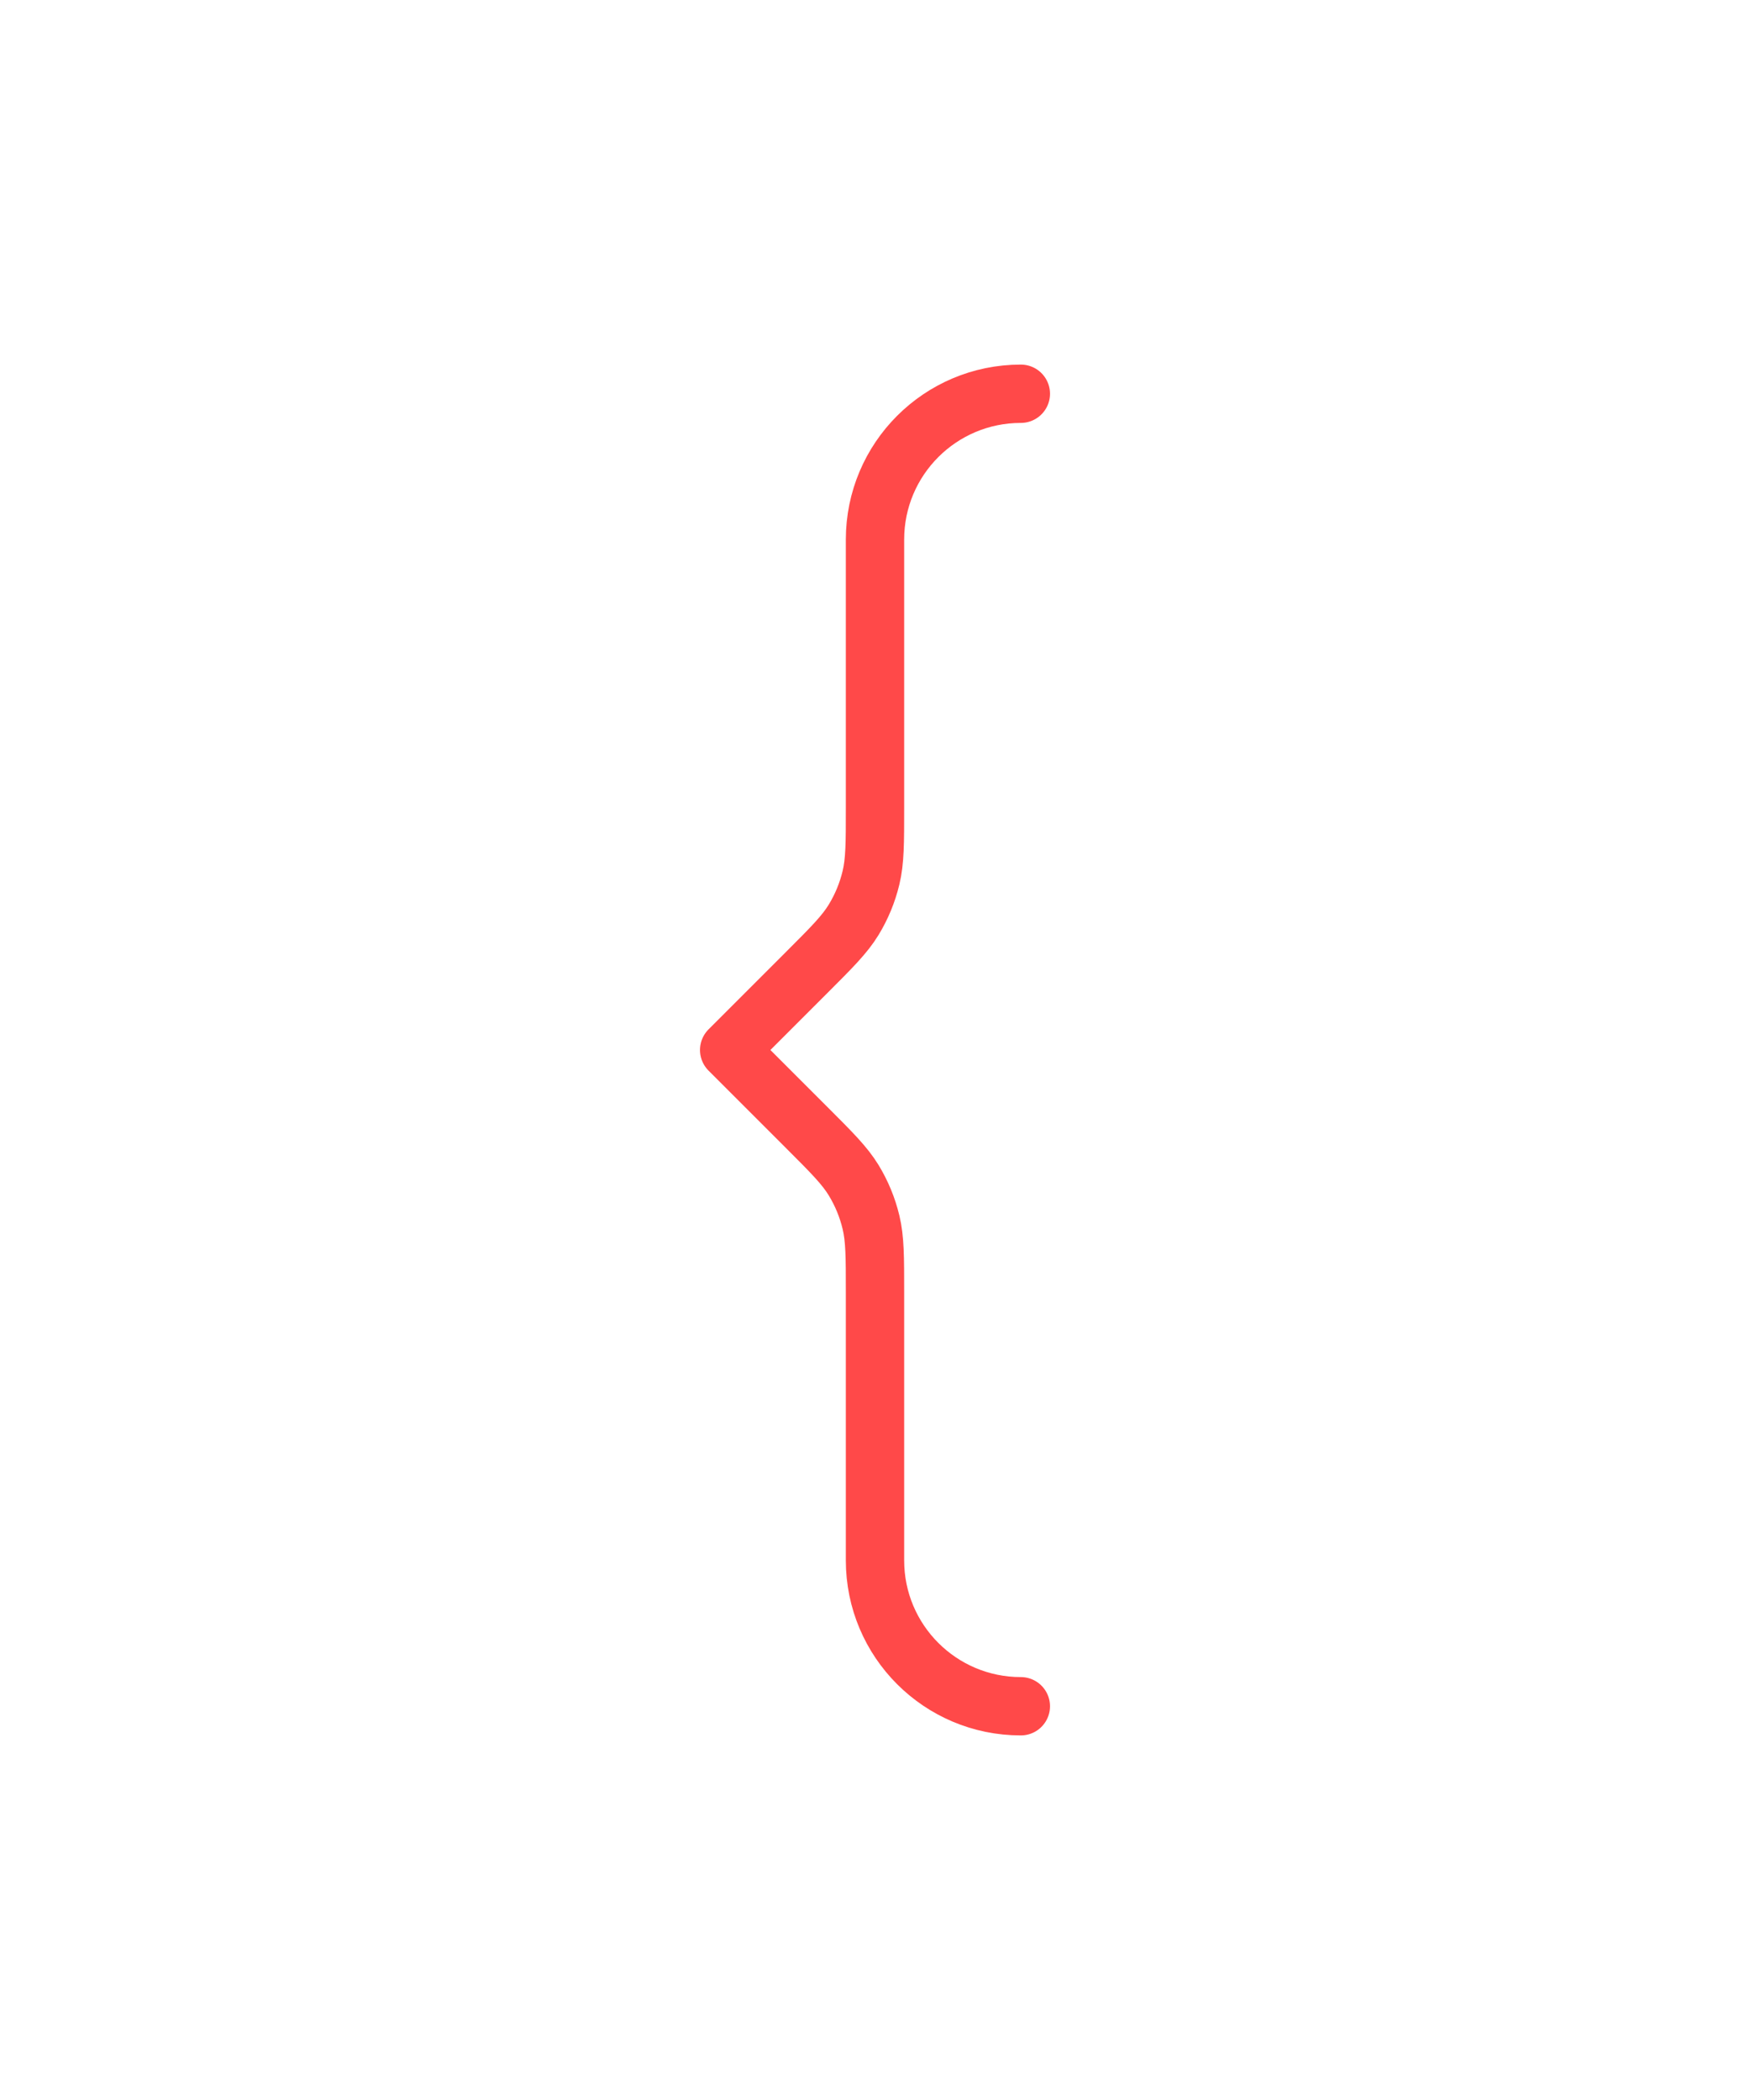 <svg width="50" height="60" viewBox="0 0 30 30" fill="none" xmlns="http://www.w3.org/2000/svg">
<path d="M17.5 3.75C16.119 3.75 15 4.869 15 6.25L15 10.843C15 11.455 15 11.76 14.931 12.048C14.87 12.303 14.769 12.547 14.632 12.771C14.477 13.023 14.261 13.239 13.828 13.672L12.5 15L13.828 16.328C14.261 16.761 14.477 16.977 14.632 17.229C14.769 17.453 14.87 17.697 14.931 17.952C15 18.24 15 18.545 15 19.157V23.75C15 25.131 16.119 26.25 17.5 26.25" stroke="#FF4949" stroke-linecap="round" stroke-linejoin="round"/>
</svg>
